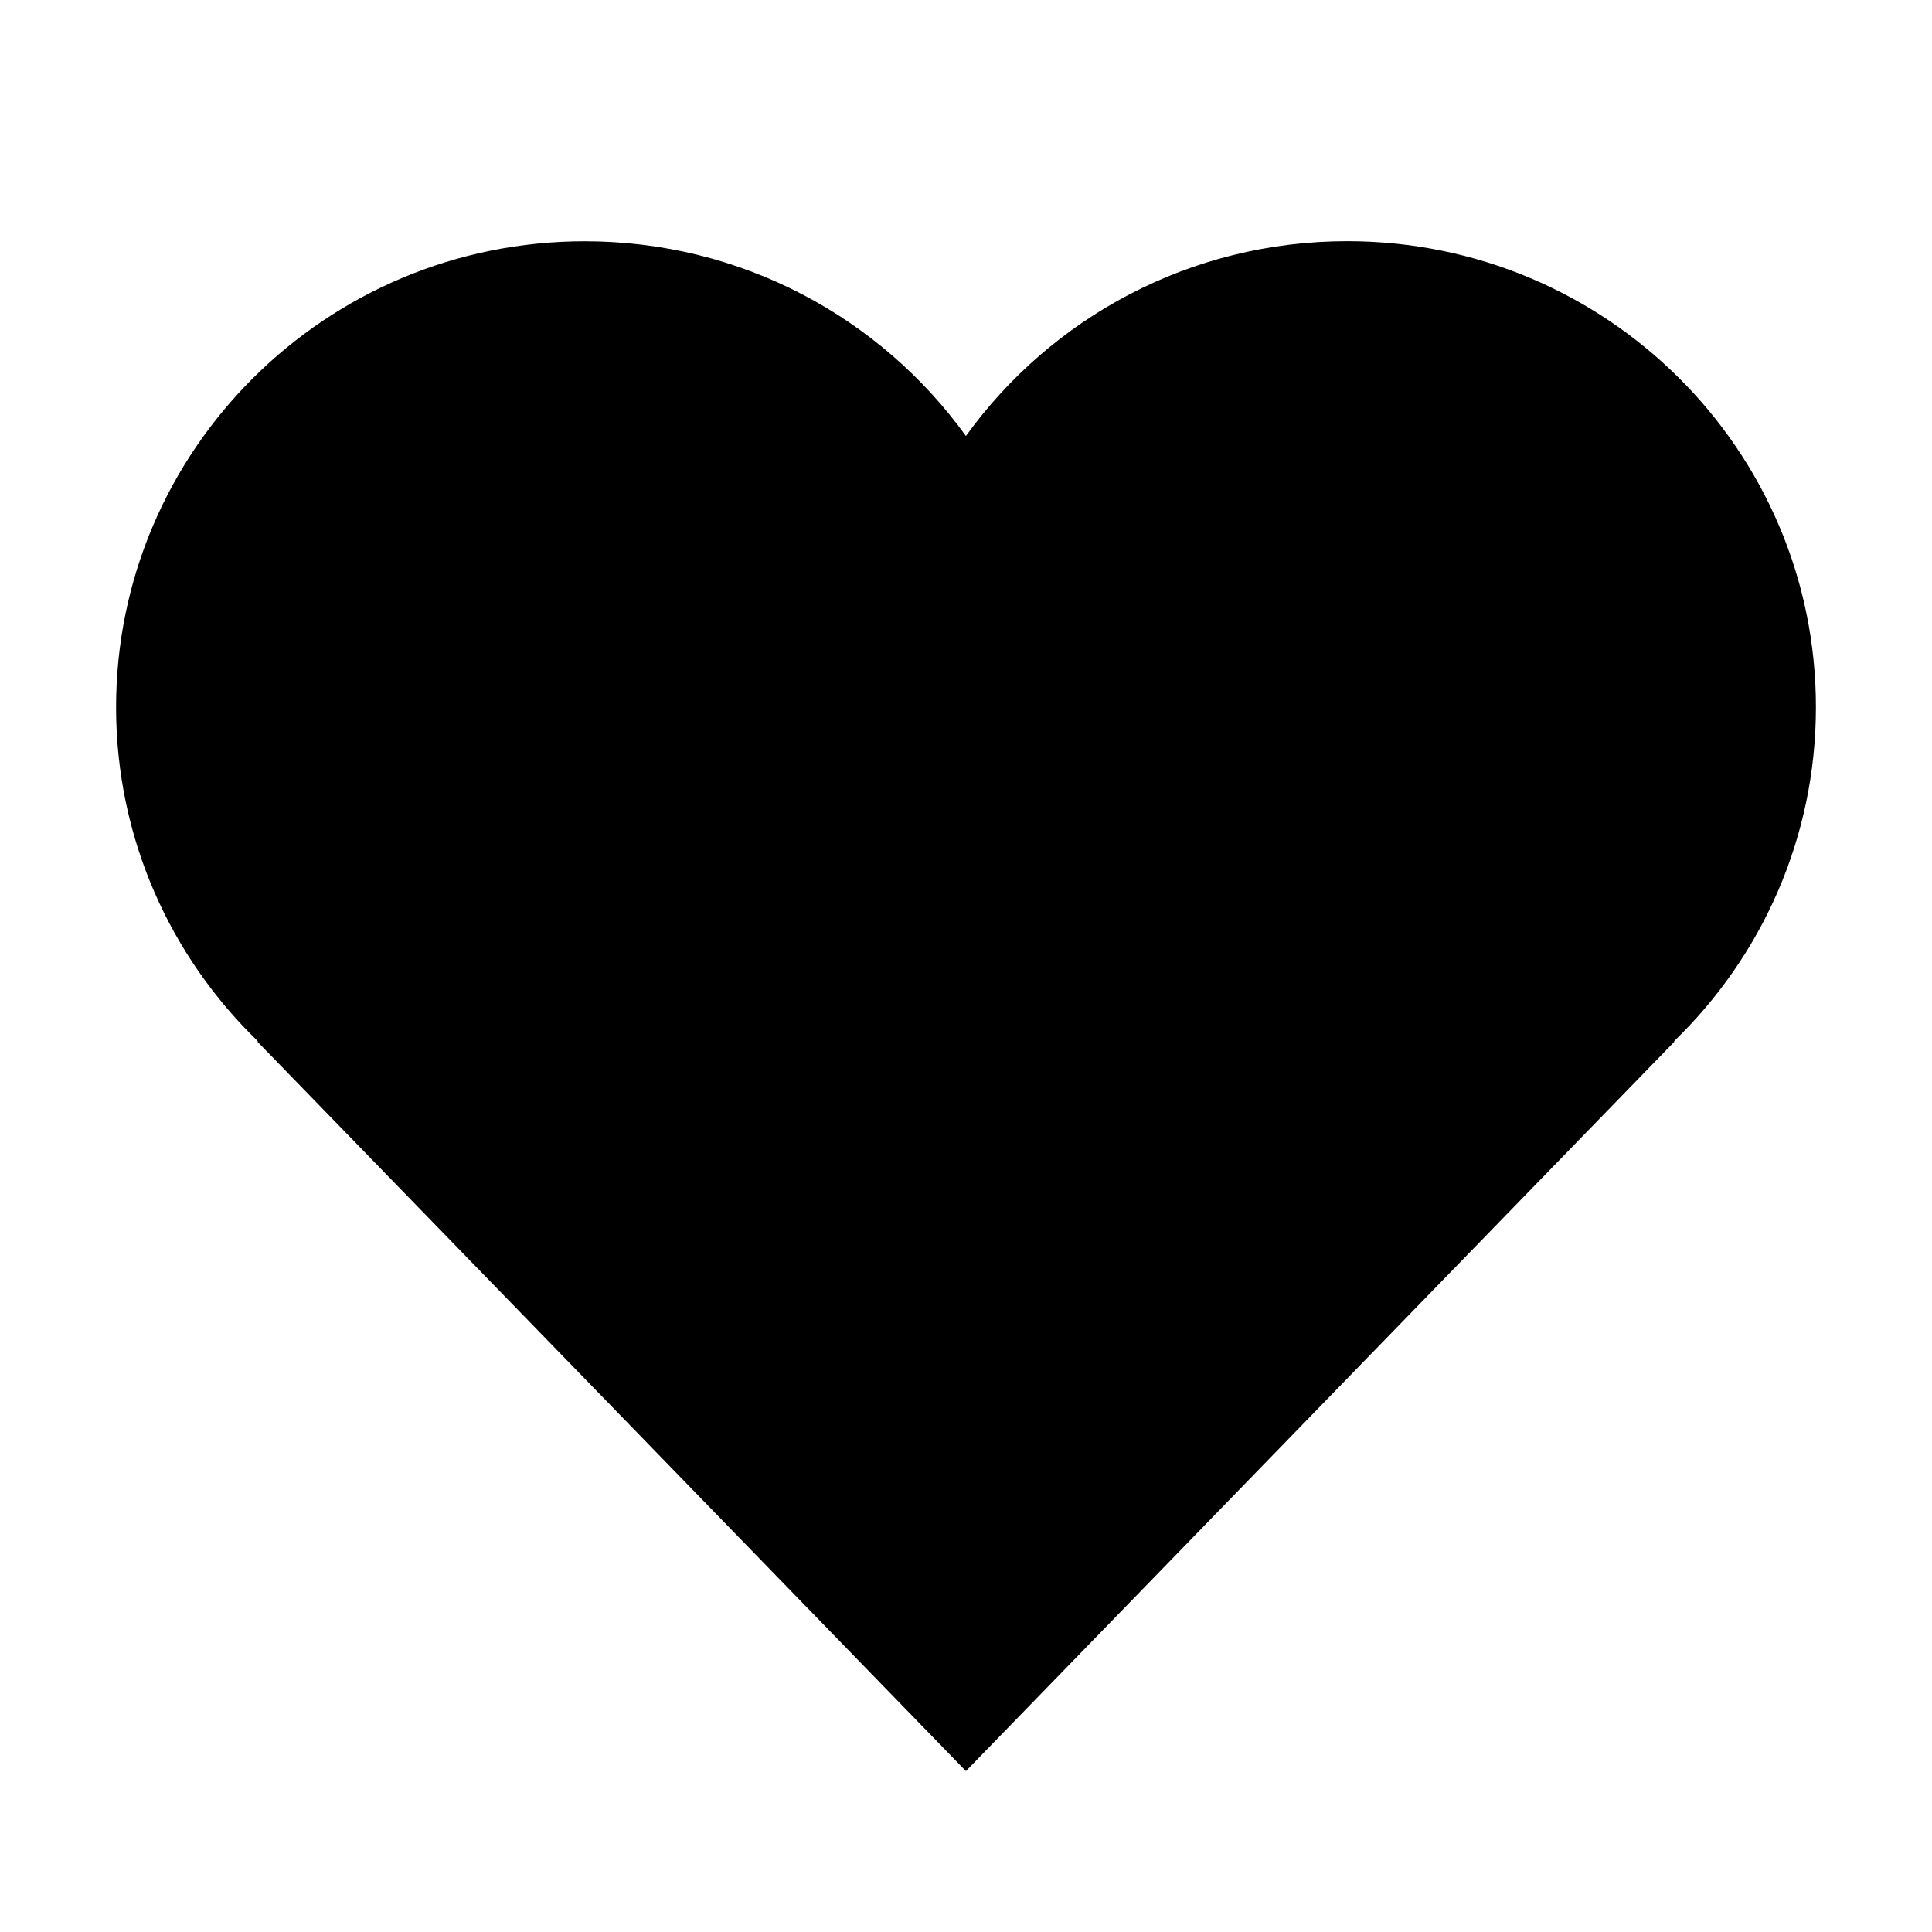 <svg xmlns="http://www.w3.org/2000/svg" width="24" height="24" viewBox="0 0 24 24" fill="none"><rect width="24" height="24" fill="none"/>
<path d="M11.999 5.416C10.943 3.951 9.216 2.997 7.264 2.997C4.049 2.997 1.442 5.589 1.442 8.786C1.442 10.414 2.118 11.885 3.206 12.937L3.196 12.938L11.999 22.001L20.802 12.938L20.793 12.937C21.882 11.884 22.558 10.413 22.558 8.784C22.558 5.587 19.951 2.996 16.735 2.996C14.783 2.996 13.056 3.95 11.999 5.416Z" fill="black"/>
</svg>
